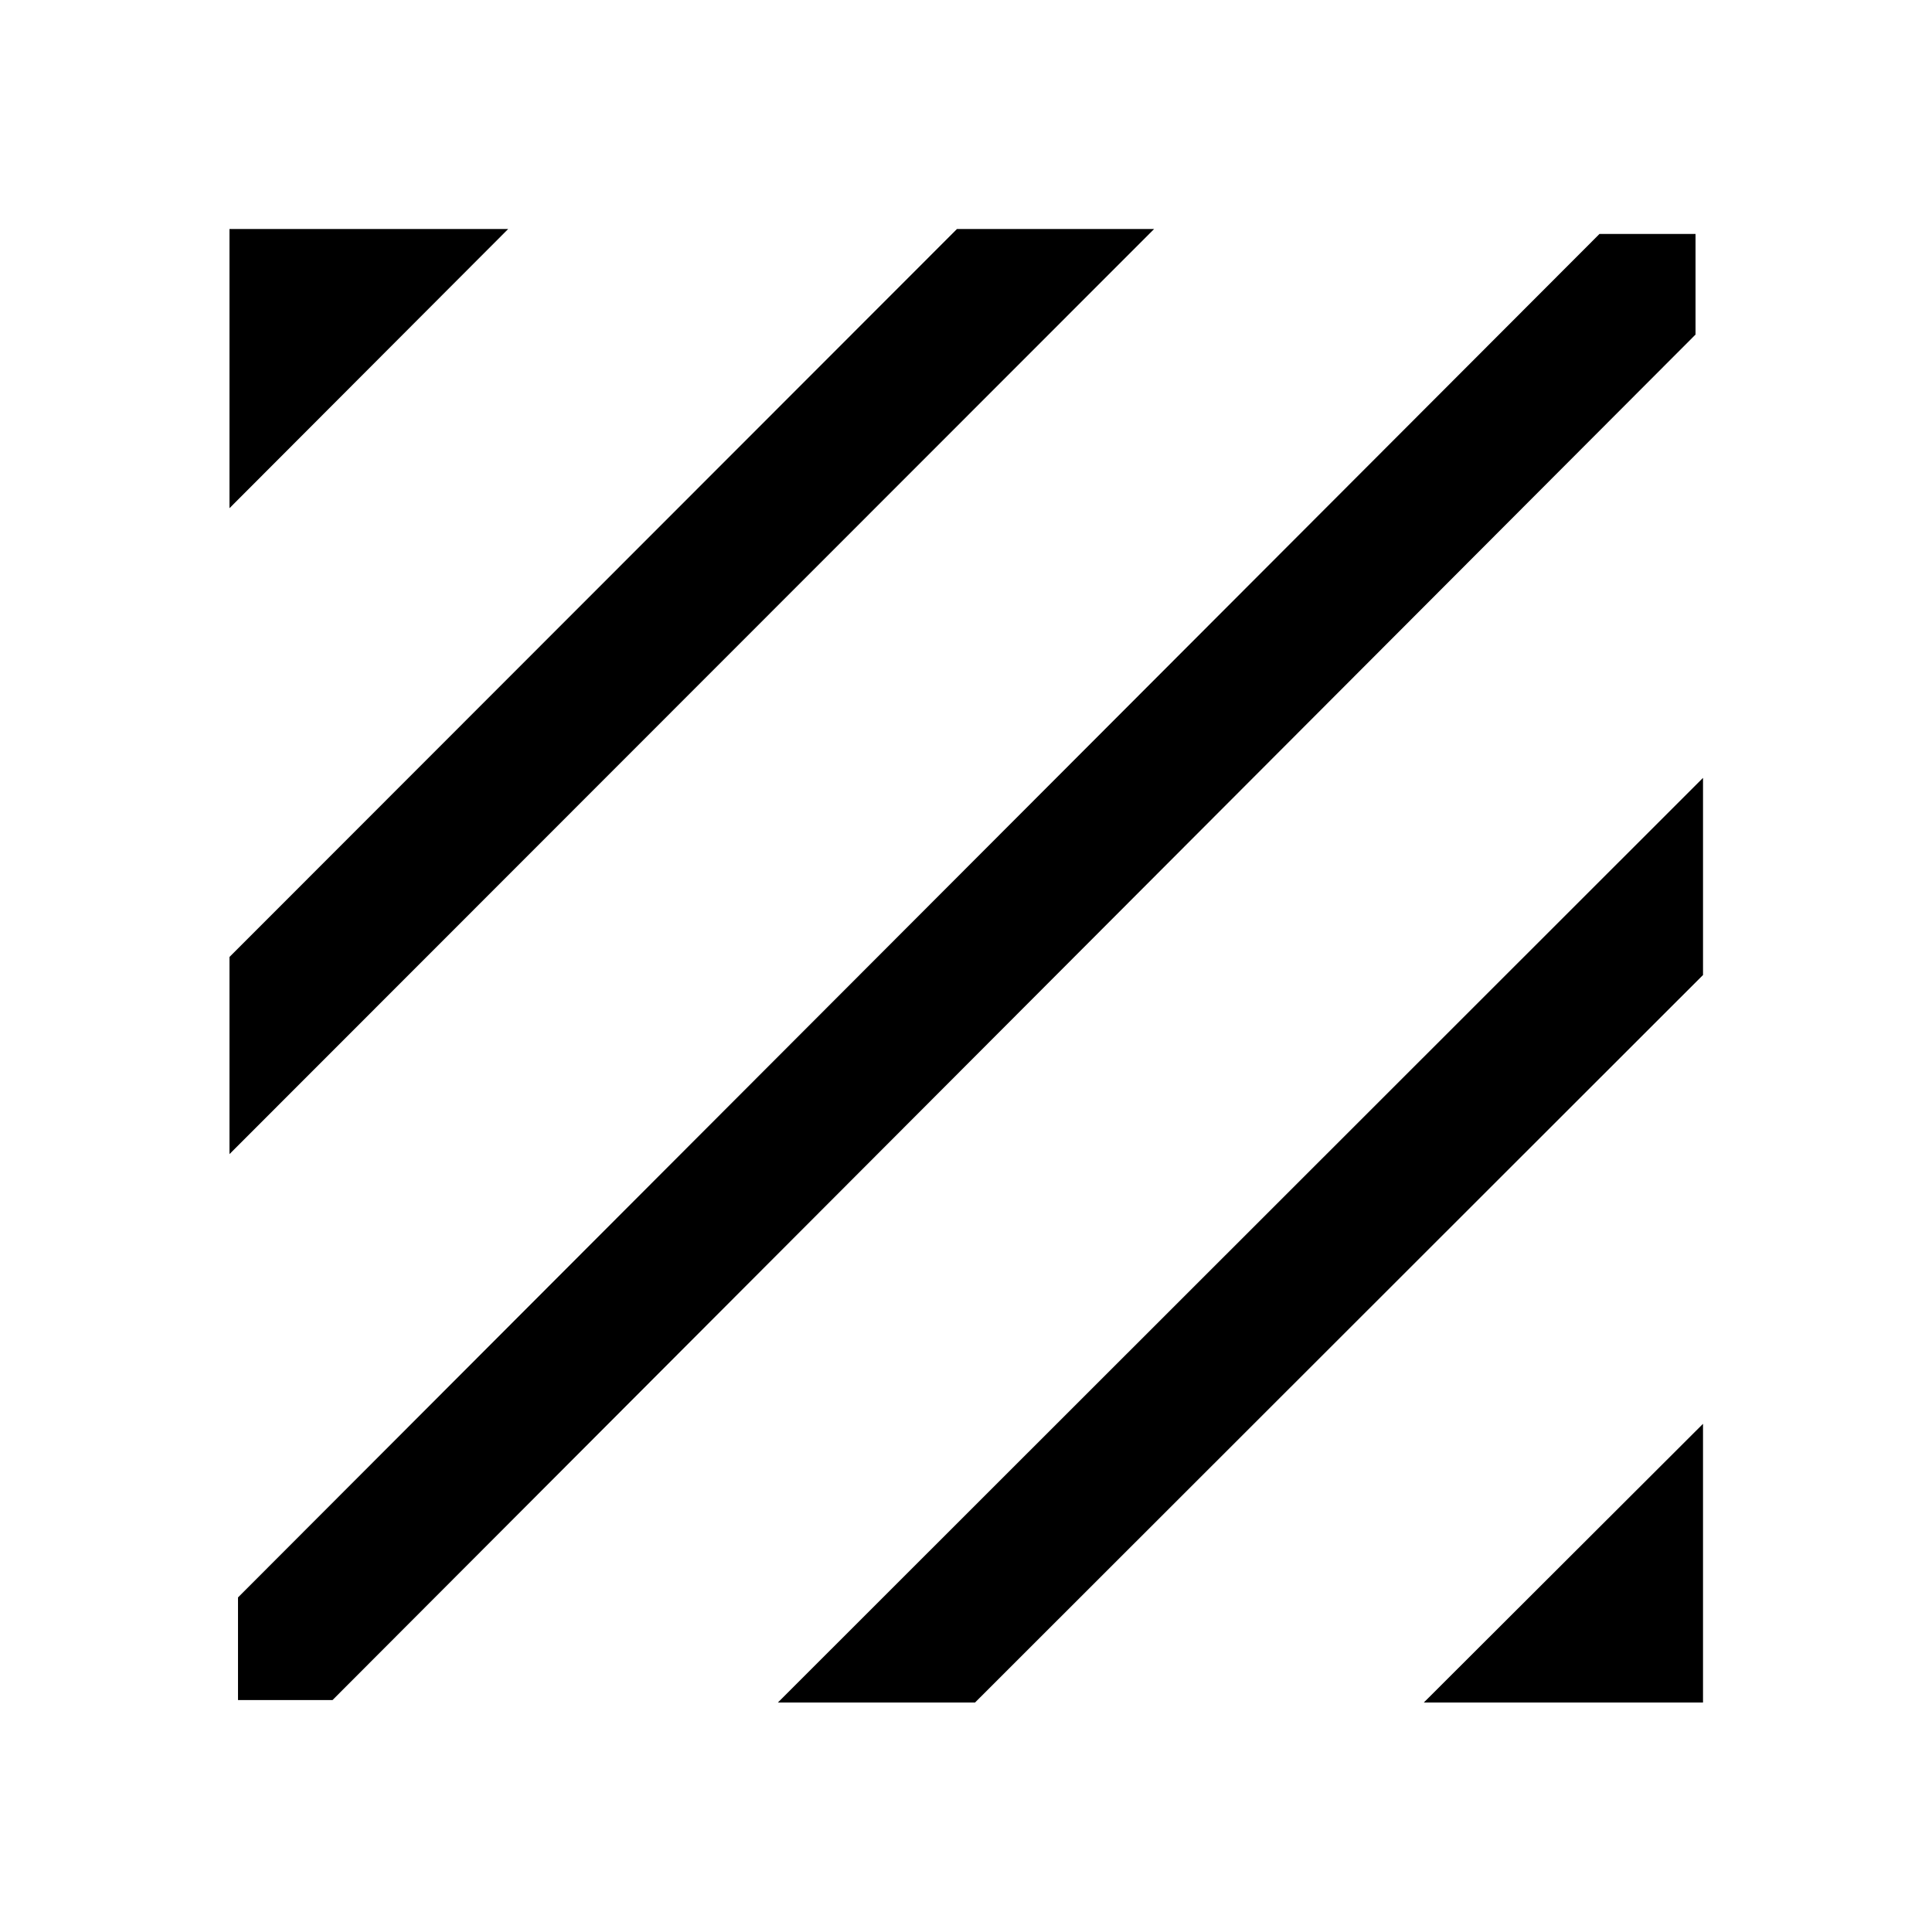<svg xmlns="http://www.w3.org/2000/svg" width="48" height="48" viewBox="0 96 960 960"><path d="M118.261 940.739v-50.978l676.5-677.5H842.5v49.978l-677.261 678.5h-46.978Zm-4.239-271.26v-97.957l361.5-361.74h97.957L114.022 669.479Zm0-320.957v-138.74h138.5l-138.5 138.74Zm593.456 593.456 138.74-138.5v138.5h-138.74Zm-320.957 0 459.697-459.457v97.957l-361.74 361.5h-97.957Z"/></svg>